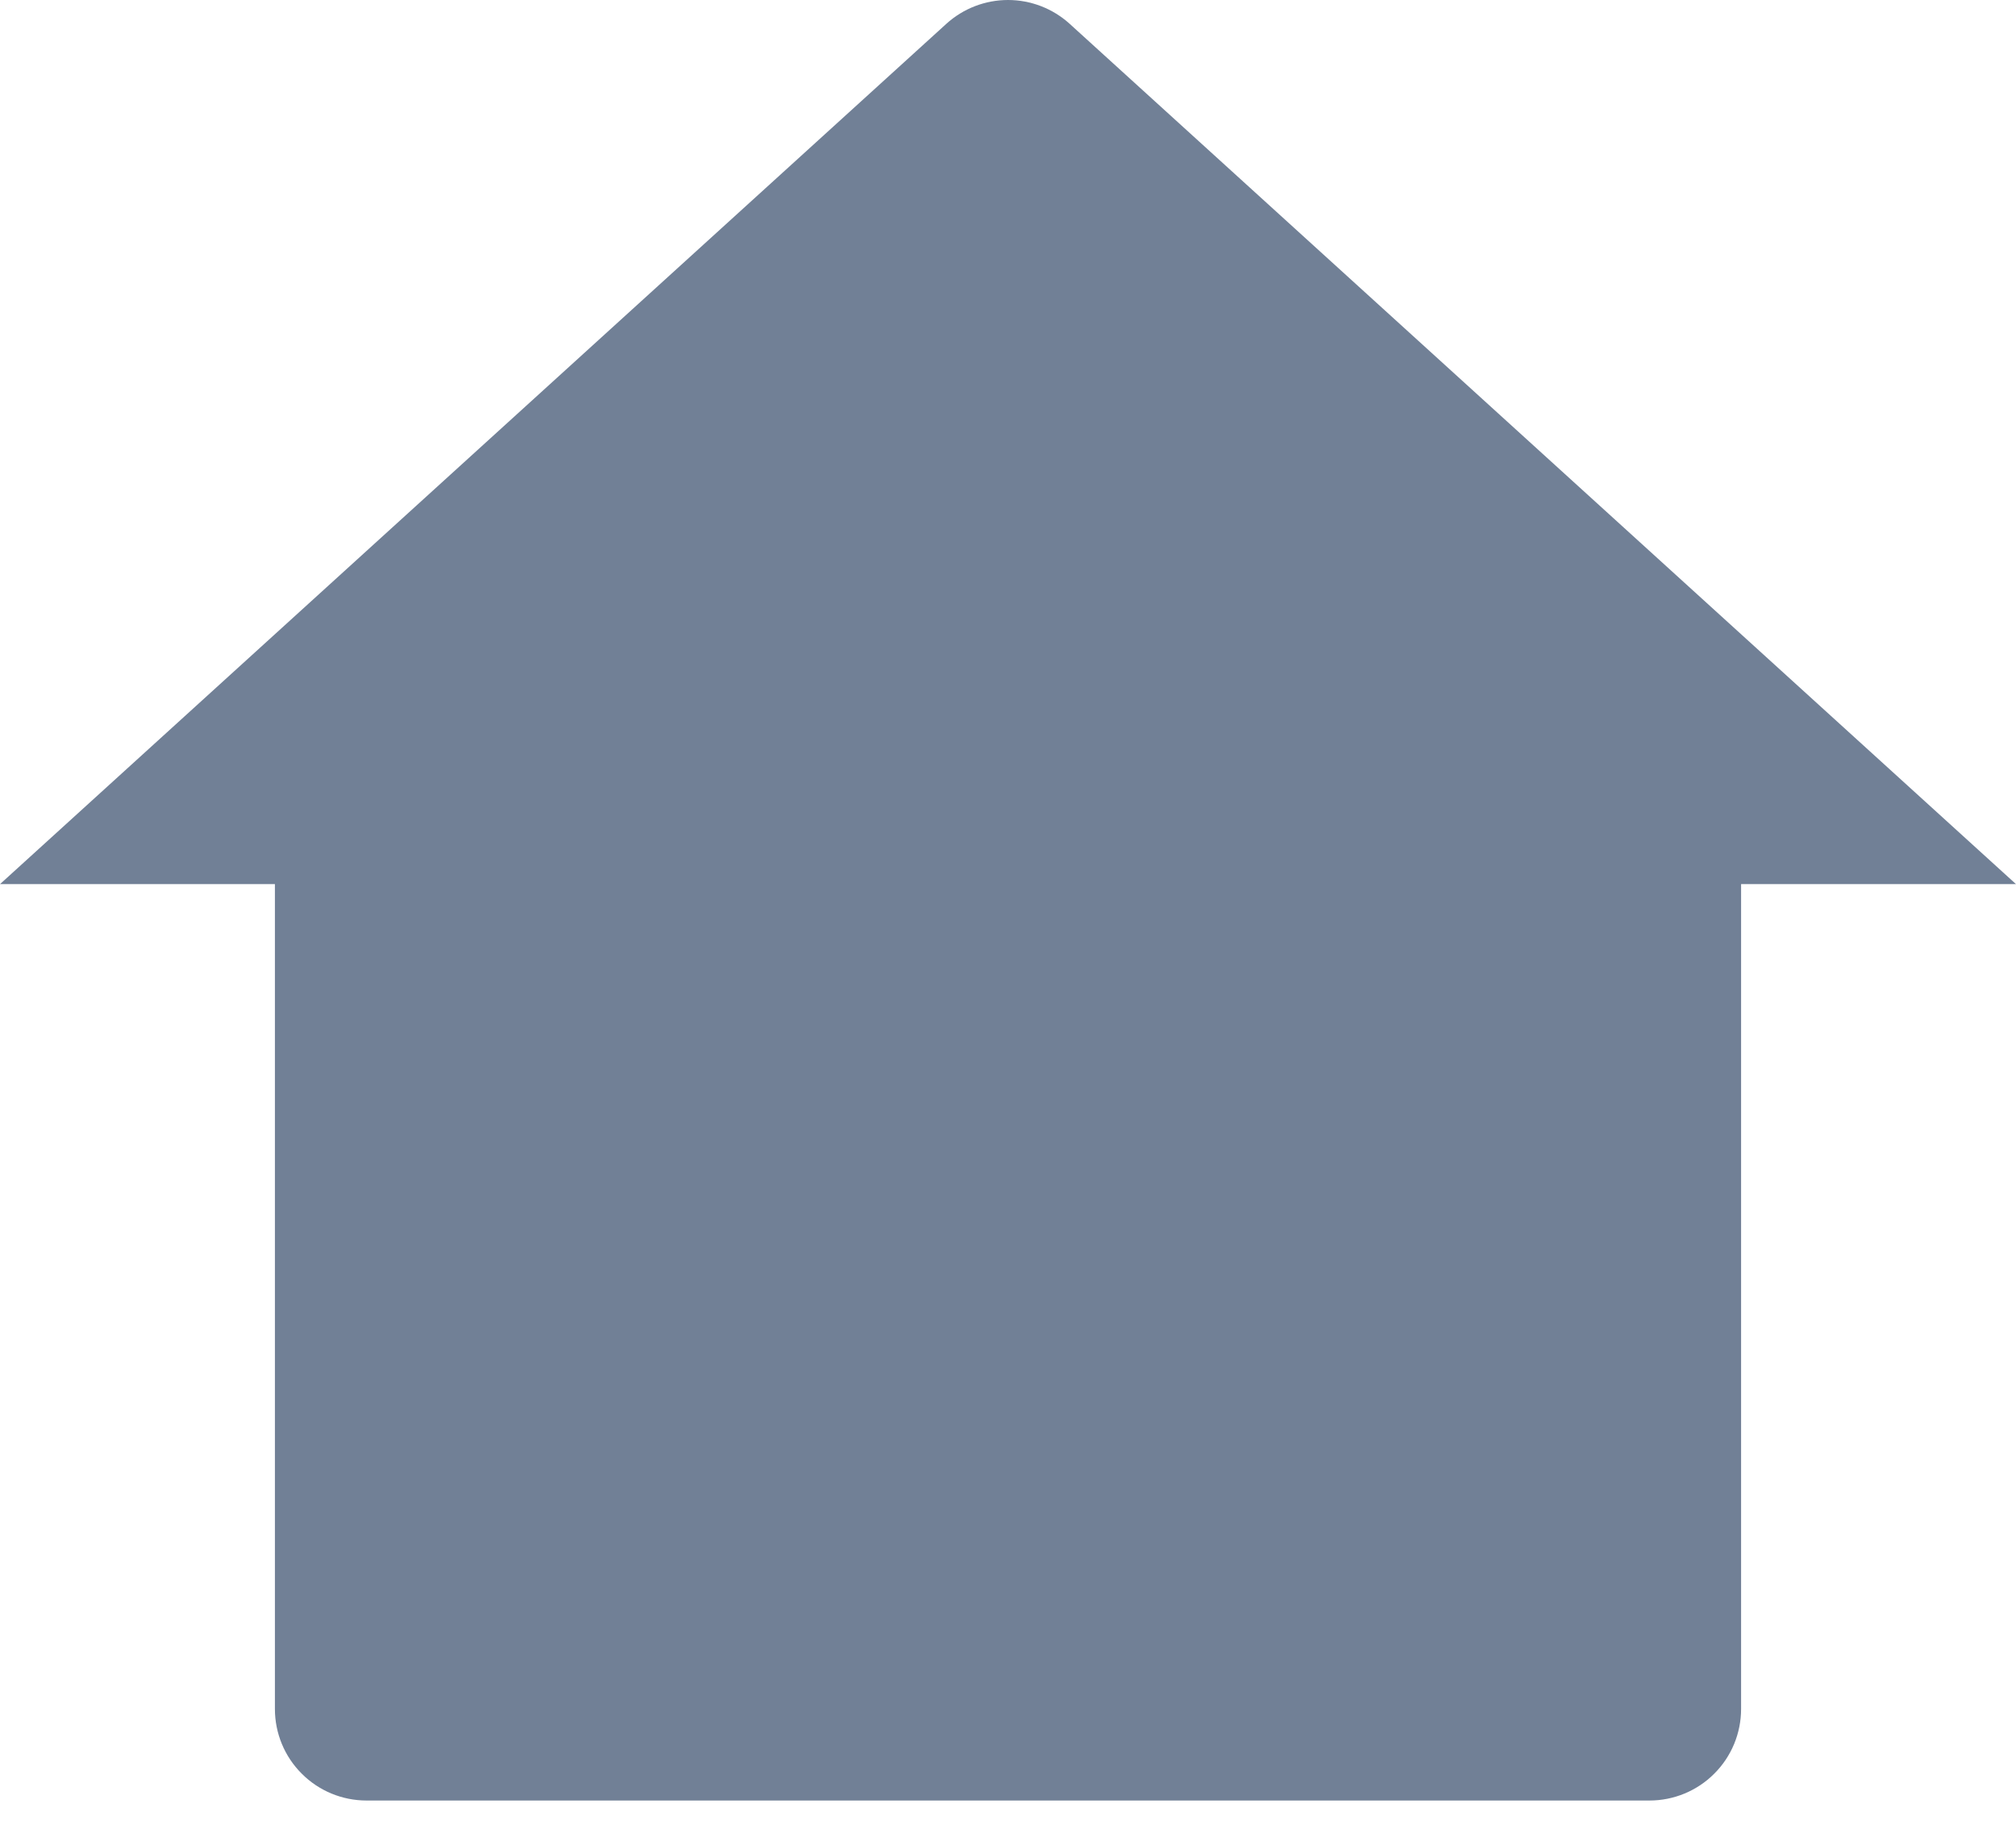 <svg width="22" height="20" viewBox="0 0 22 20" fill="none" xmlns="http://www.w3.org/2000/svg">
<path d="M19 18.648C19 18.914 18.895 19.168 18.707 19.355C18.52 19.543 18.265 19.648 18 19.648H4C3.735 19.648 3.48 19.543 3.293 19.355C3.105 19.168 3 18.914 3 18.648V9.648H0L10.327 0.26C10.511 0.093 10.751 0 11 0C11.249 0 11.489 0.093 11.673 0.26L22 9.648H19V18.648Z" fill="#718096"/>
</svg>
